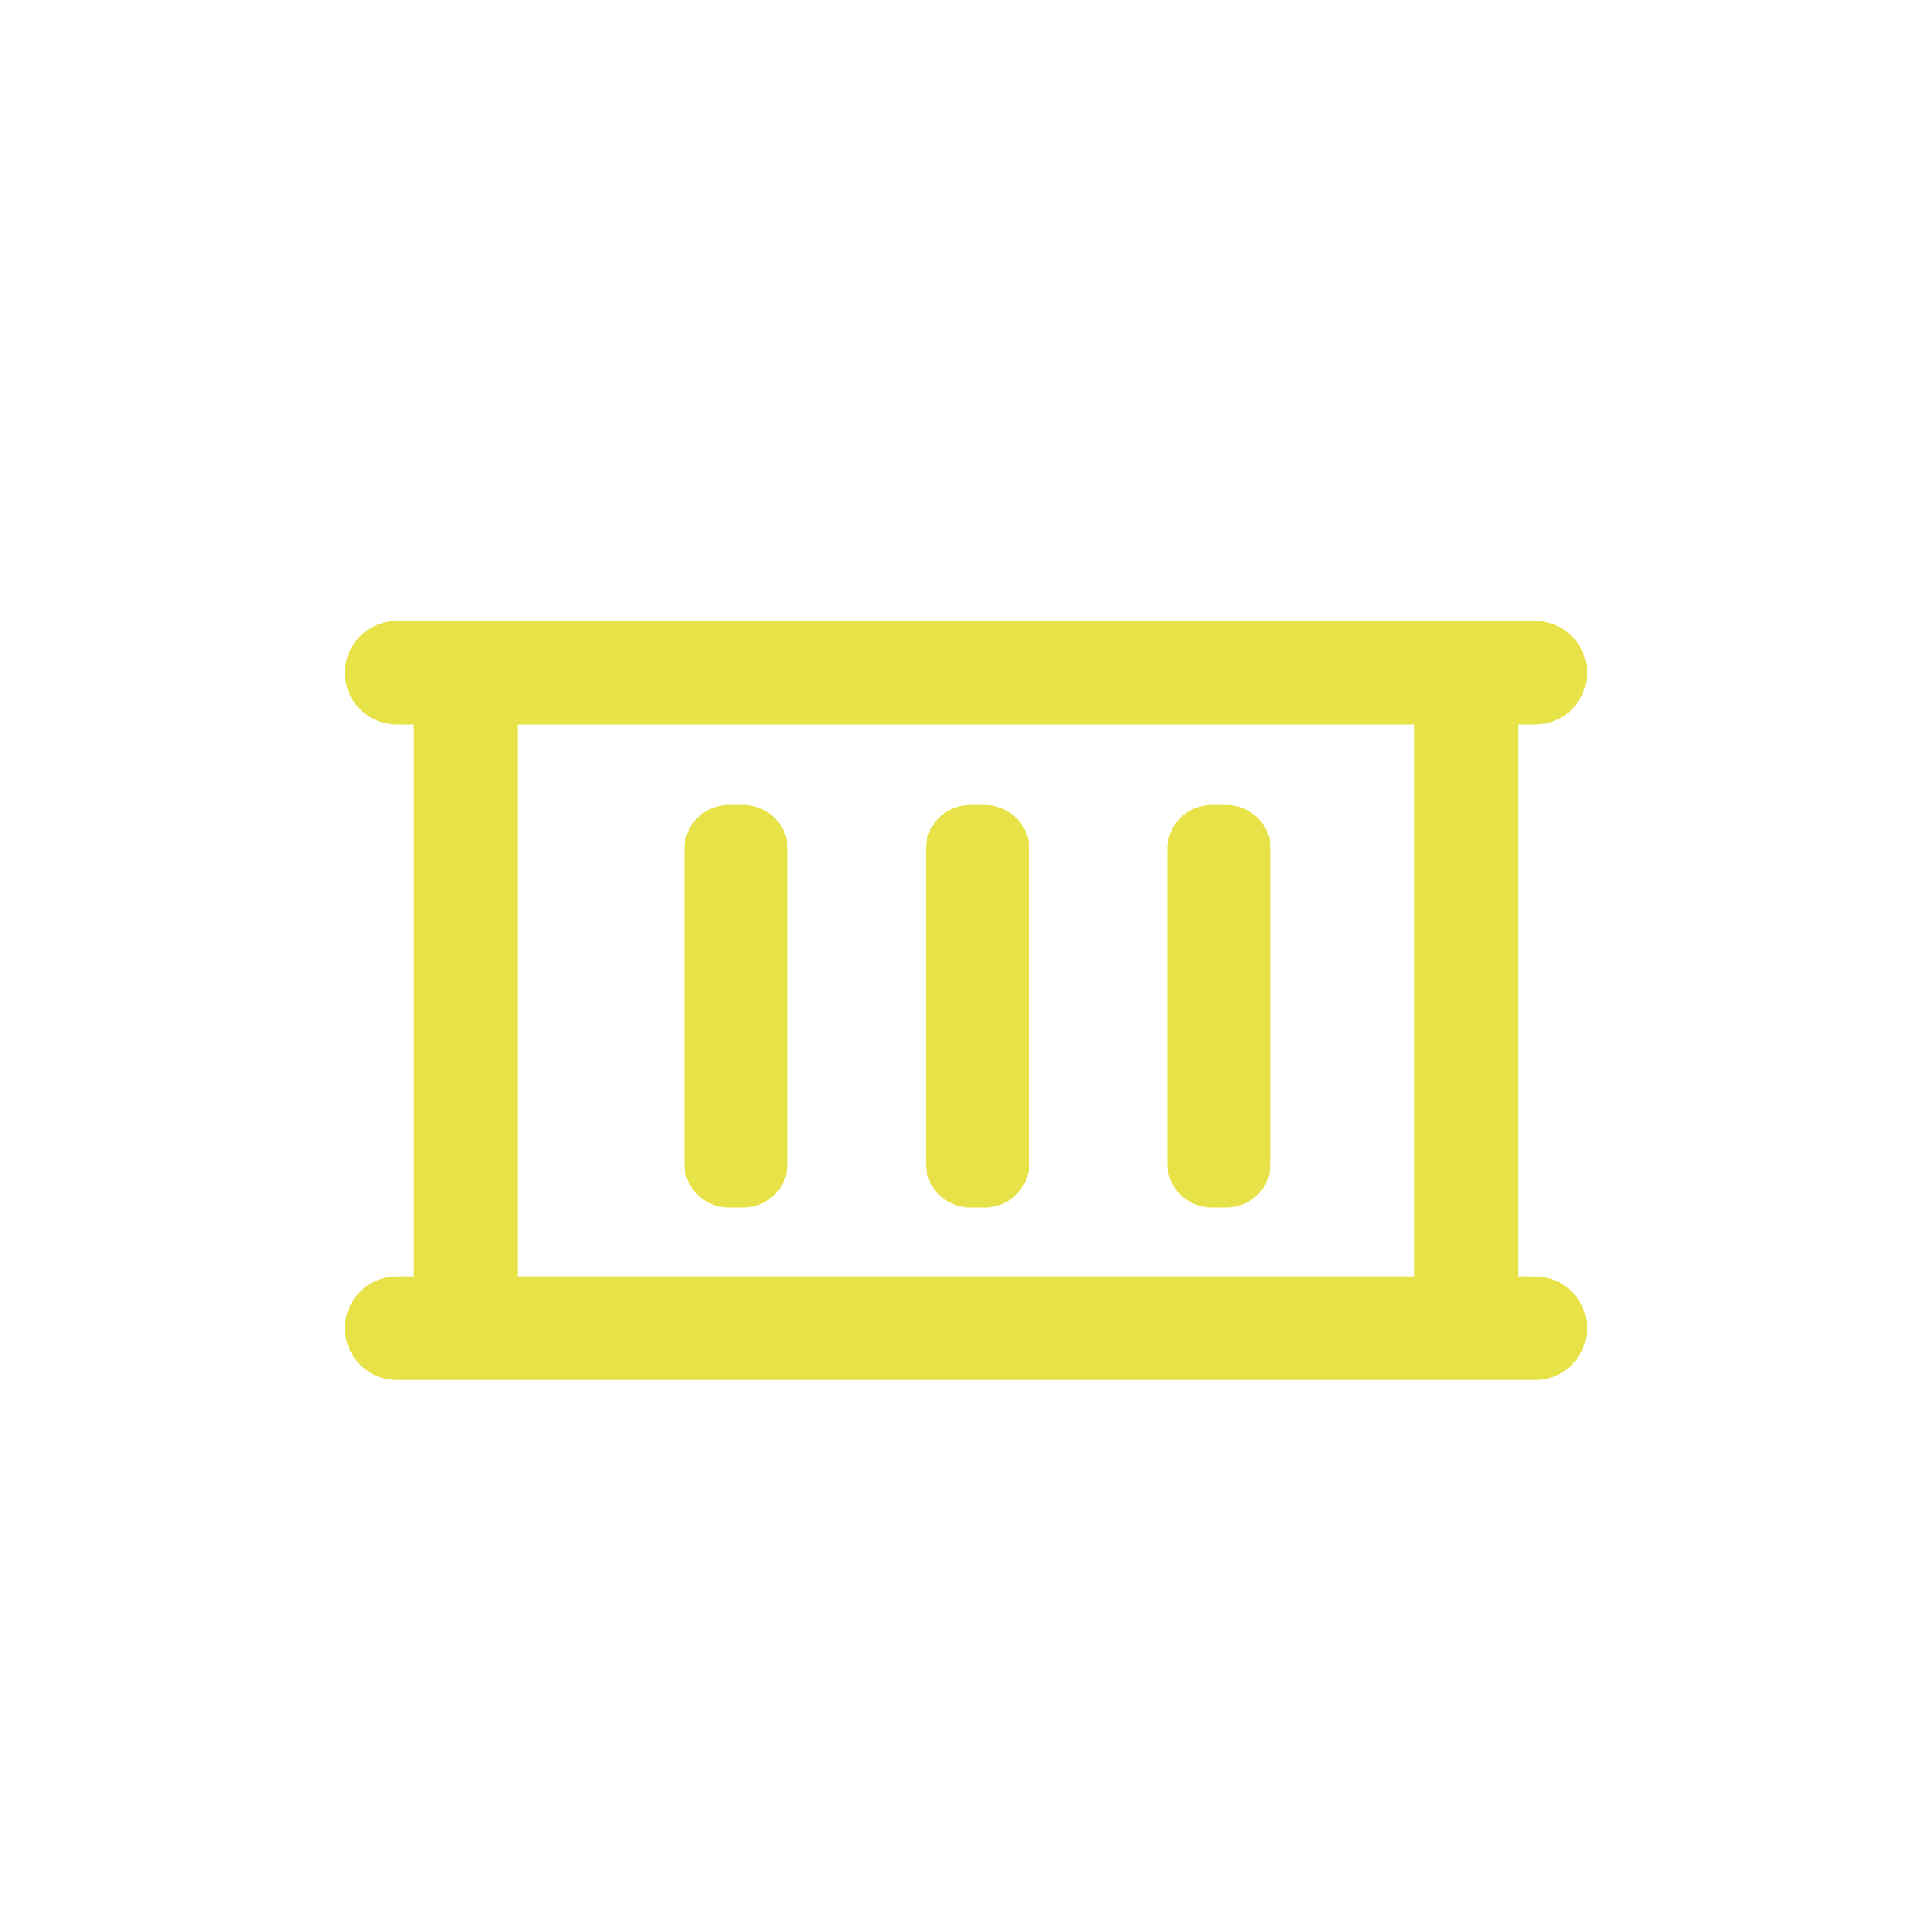 <?xml version="1.0" encoding="UTF-8"?>
<svg width="28px" height="28px" viewBox="0 0 28 28" version="1.1" xmlns="http://www.w3.org/2000/svg" xmlns:xlink="http://www.w3.org/1999/xlink">
    <title>Icons/28/Location_Unknowed</title>
    <g id="Symbols" stroke="none" stroke-width="1" fill="none" fill-rule="evenodd">
        <g id="Icons/28/Location_Unknowed" fill="#E7E247">
            <path d="M22.25,9 C22.664,9 23,9.336 23,9.75 C23,10.164 22.664,10.5 22.25,10.5 L21.999,10.5 L21.999,18.499 L22.25,18.5 C22.664,18.5 23,18.836 23,19.25 C23,19.664 22.664,20 22.25,20 L5.75,20 C5.336,20 5,19.664 5,19.25 C5,18.836 5.336,18.5 5.75,18.5 L6,18.499 L6,10.5 L5.75,10.5 C5.336,10.5 5,10.164 5,9.75 C5,9.336 5.336,9 5.75,9 L22.25,9 Z M20.499,10.5 L7.5,10.5 L7.5,18.499 L20.499,18.499 L20.499,10.5 Z M10.774,11.667 C11.129,11.667 11.417,11.954 11.417,12.31 L11.417,16.857 C11.417,17.212 11.129,17.5 10.774,17.5 L10.56,17.5 C10.204,17.5 9.917,17.212 9.917,16.857 L9.917,12.31 C9.917,11.954 10.204,11.667 10.56,11.667 L10.774,11.667 Z M14.274,11.667 C14.629,11.667 14.917,11.954 14.917,12.31 L14.917,16.857 C14.917,17.212 14.629,17.5 14.274,17.5 L14.06,17.5 C13.704,17.5 13.417,17.212 13.417,16.857 L13.417,12.31 C13.417,11.954 13.704,11.667 14.06,11.667 L14.274,11.667 Z M17.774,11.667 C18.129,11.667 18.417,11.954 18.417,12.31 L18.417,16.857 C18.417,17.212 18.129,17.5 17.774,17.5 L17.56,17.5 C17.204,17.5 16.917,17.212 16.917,16.857 L16.917,12.31 C16.917,11.954 17.204,11.667 17.56,11.667 L17.774,11.667 Z" id="Combined-Shape"></path>
        </g>
    </g>
</svg>